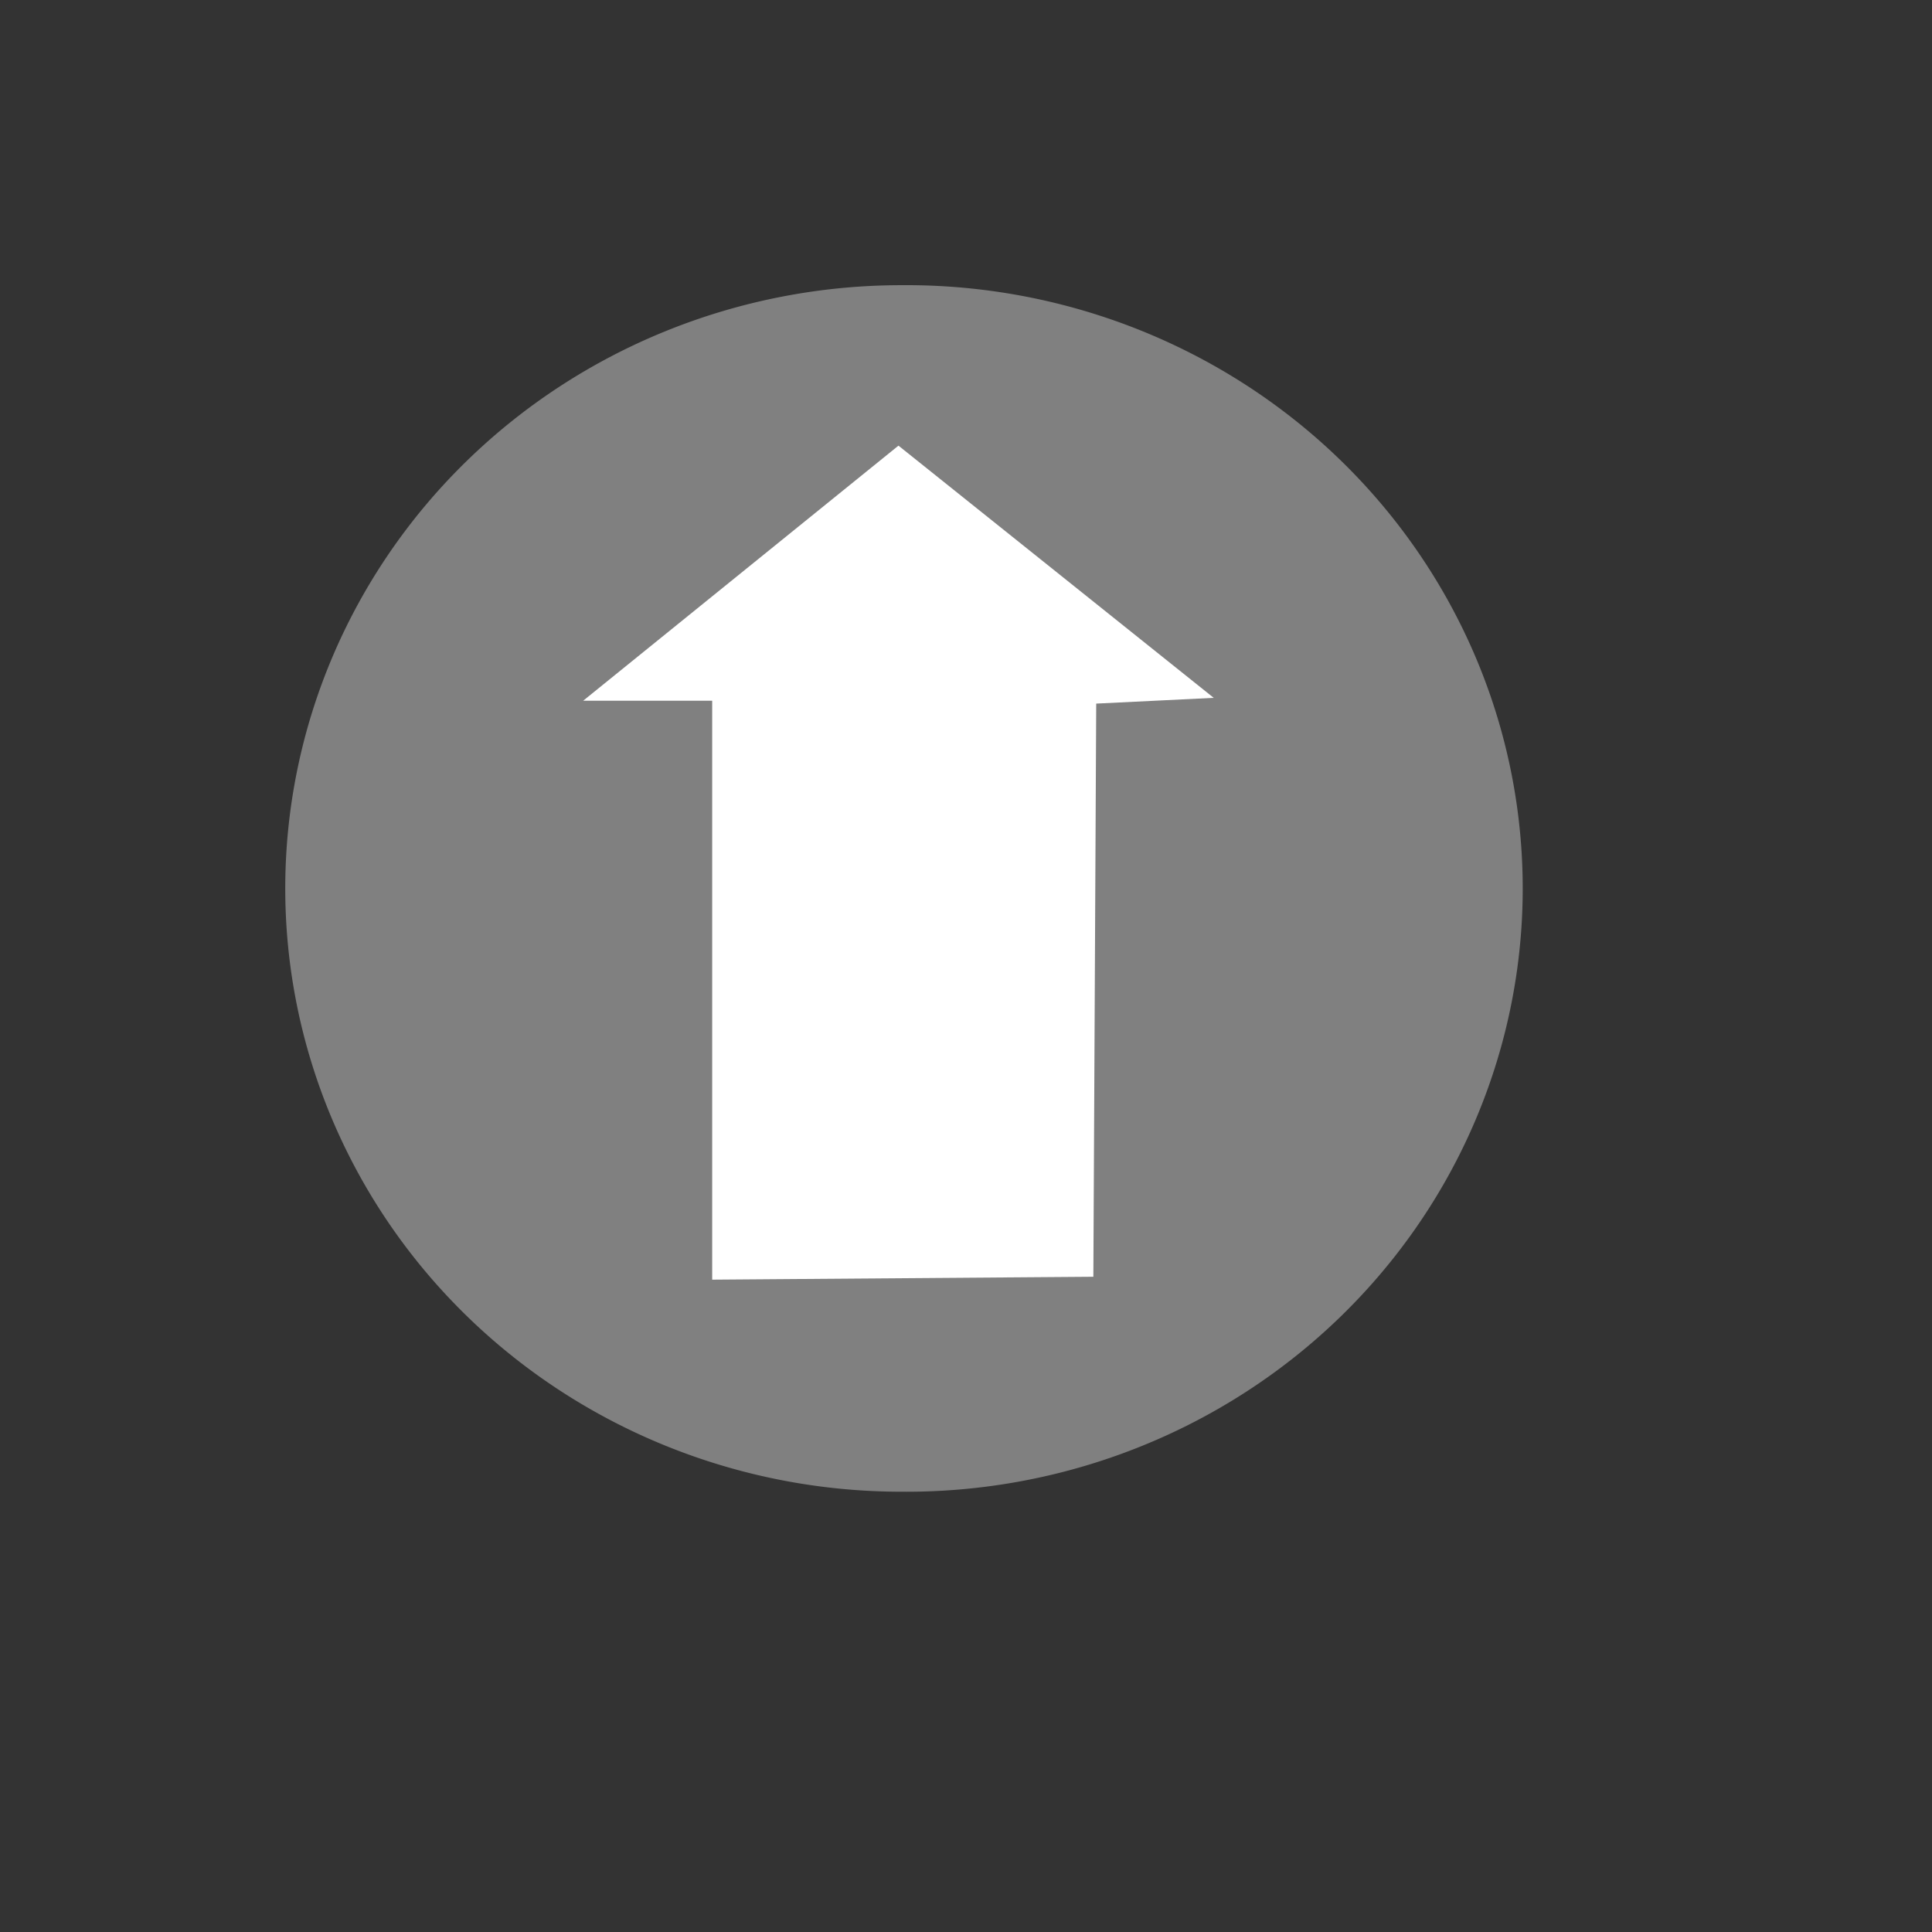 <?xml version="1.0" encoding="UTF-8" standalone="no"?>
<!DOCTYPE svg  PUBLIC '-//W3C//DTD SVG 20010904//EN'  'http://www.w3.org/TR/2001/REC-SVG-20010904/DTD/svg10.dtd'>
<svg xmlns="http://www.w3.org/2000/svg" height="400pt" width="400pt" xmlns:xlink="http://www.w3.org/1999/xlink">
 <rect width="100%" height="100%" fill="#333333" stroke="none"/>
 <g fill-rule="evenodd" transform="matrix(-1.8369e-16 -1 1 -1.8369e-16 3.56 494.07)">
  <path d="m459.65 252.77a166.53 157.83 0 1 0 -333.07 0 166.54 157.83 0 1 0 333.07 0h-166.53z" transform="matrix(1 0 0 1.078 -44.304 -27.155)" fill="gray"/>
  <path d="m142.4 178.01h159.82v-35.61l70.41 87.03-69.62 87.03-1.59-32.44-158.22-0.79-0.8-105.22z" transform="translate(-1.582 15.032)" fill="#ffffff"/>
 </g>
 <rdf:RDF xmlns:rdf="http://www.w3.org/1999/02/22-rdf-syntax-ns#" xmlns="http://web.resource.org/cc/" xmlns:dc="http://purl.org/dc/elements/1.1/">
  <Work rdf:about="">
   <dc:title>Clipart by Nicu Buculei - arrow08_4</dc:title>
   <dc:rights>
    <Agent>
     <dc:title>Nicu Buculei</dc:title>
    </Agent>
   </dc:rights>
   <dc:type rdf:resource="http://purl.org/dc/dcmitype/StillImage"/>
   <license rdf:resource="http://web.resource.org/cc/PublicDomain"/>
  </Work>
  <License rdf:about="http://web.resource.org/cc/PublicDomain">
   <permits rdf:resource="http://web.resource.org/cc/Reproduction"/>
   <permits rdf:resource="http://web.resource.org/cc/Distribution"/>
   <permits rdf:resource="http://web.resource.org/cc/DerivativeWorks"/>
  </License>
 </rdf:RDF>
</svg>
